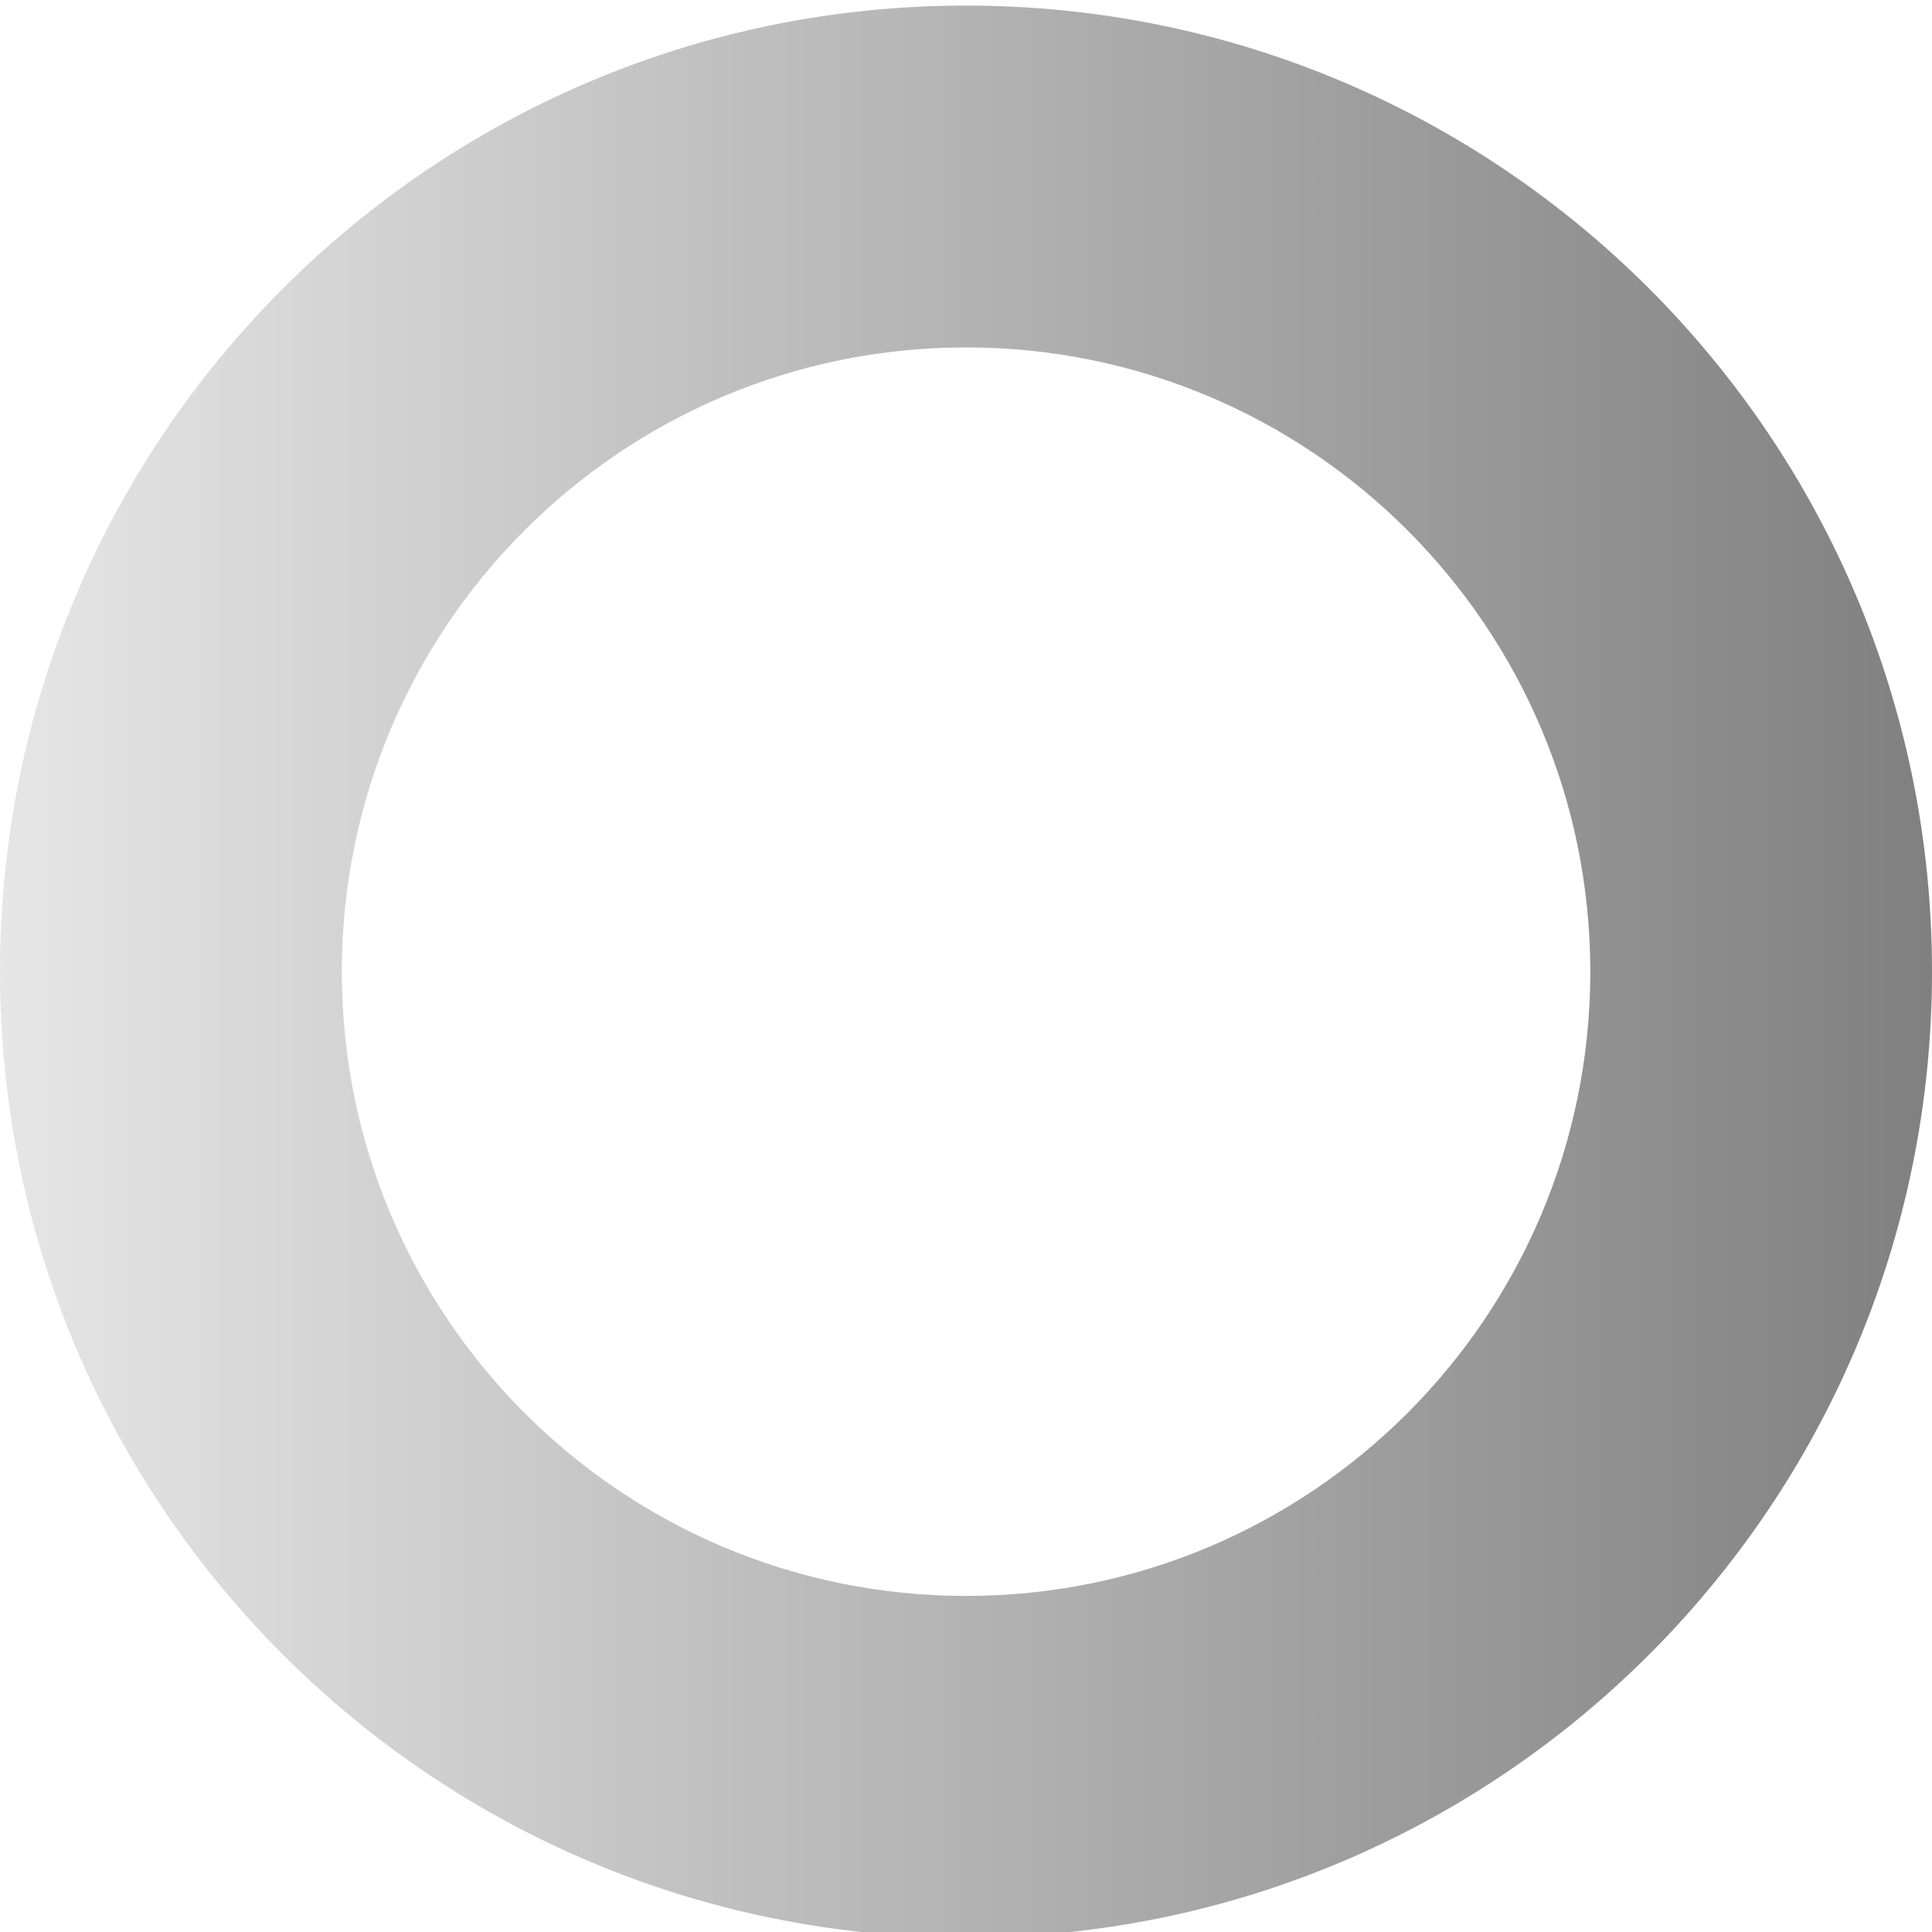 <svg width="100" height="100" viewBox="0 0 100 100" fill="none" xmlns="http://www.w3.org/2000/svg">
<g clip-path="url(#clip0_1229_7825)">
<g filter="url(#filter0_dii_1229_7825)">
<path fill-rule="evenodd" clip-rule="evenodd" d="M100 50C100 77.614 77.614 100 50 100C22.386 100 0 77.614 0 50C0 22.386 22.386 0 50 0C77.614 0 100 22.386 100 50ZM50.003 82.316C67.848 82.316 82.314 67.849 82.314 50.004C82.314 32.16 67.848 17.693 50.003 17.693C32.158 17.693 17.692 32.16 17.692 50.004C17.692 67.849 32.158 82.316 50.003 82.316Z" fill="url(#paint0_linear_1229_7825)"/>
</g>
</g>
<defs>
<filter id="filter0_dii_1229_7825" x="-0.072" y="0" width="100.145" height="100.145" filterUnits="userSpaceOnUse" color-interpolation-filters="sRGB">
<feFlood flood-opacity="0" result="BackgroundImageFix"/>
<feColorMatrix in="SourceAlpha" type="matrix" values="0 0 0 0 0 0 0 0 0 0 0 0 0 0 0 0 0 0 127 0" result="hardAlpha"/>
<feOffset dy="0.072"/>
<feGaussianBlur stdDeviation="0.036"/>
<feColorMatrix type="matrix" values="0 0 0 0 1 0 0 0 0 1 0 0 0 0 1 0 0 0 1 0"/>
<feBlend mode="normal" in2="BackgroundImageFix" result="effect1_dropShadow_1229_7825"/>
<feBlend mode="normal" in="SourceGraphic" in2="effect1_dropShadow_1229_7825" result="shape"/>
<feColorMatrix in="SourceAlpha" type="matrix" values="0 0 0 0 0 0 0 0 0 0 0 0 0 0 0 0 0 0 127 0" result="hardAlpha"/>
<feOffset dy="0.072"/>
<feGaussianBlur stdDeviation="0.072"/>
<feComposite in2="hardAlpha" operator="arithmetic" k2="-1" k3="1"/>
<feColorMatrix type="matrix" values="0 0 0 0 0 0 0 0 0 0 0 0 0 0 0 0 0 0 0.08 0"/>
<feBlend mode="normal" in2="shape" result="effect2_innerShadow_1229_7825"/>
<feColorMatrix in="SourceAlpha" type="matrix" values="0 0 0 0 0 0 0 0 0 0 0 0 0 0 0 0 0 0 127 0" result="hardAlpha"/>
<feOffset dy="0.145"/>
<feGaussianBlur stdDeviation="0.145"/>
<feComposite in2="hardAlpha" operator="arithmetic" k2="-1" k3="1"/>
<feColorMatrix type="matrix" values="0 0 0 0 0 0 0 0 0 0 0 0 0 0 0 0 0 0 0.24 0"/>
<feBlend mode="normal" in2="effect2_innerShadow_1229_7825" result="effect3_innerShadow_1229_7825"/>
</filter>
<linearGradient id="paint0_linear_1229_7825" x1="100" y1="51.378" x2="1.10351e-06" y2="51.378" gradientUnits="userSpaceOnUse">
<stop stop-color="#808080"/>
<stop offset="1" stop-color="#E6E6E6"/>
</linearGradient>
<clipPath id="clip0_1229_7825">
<rect width="100" height="100" fill="white"/>
</clipPath>
</defs>
</svg>
